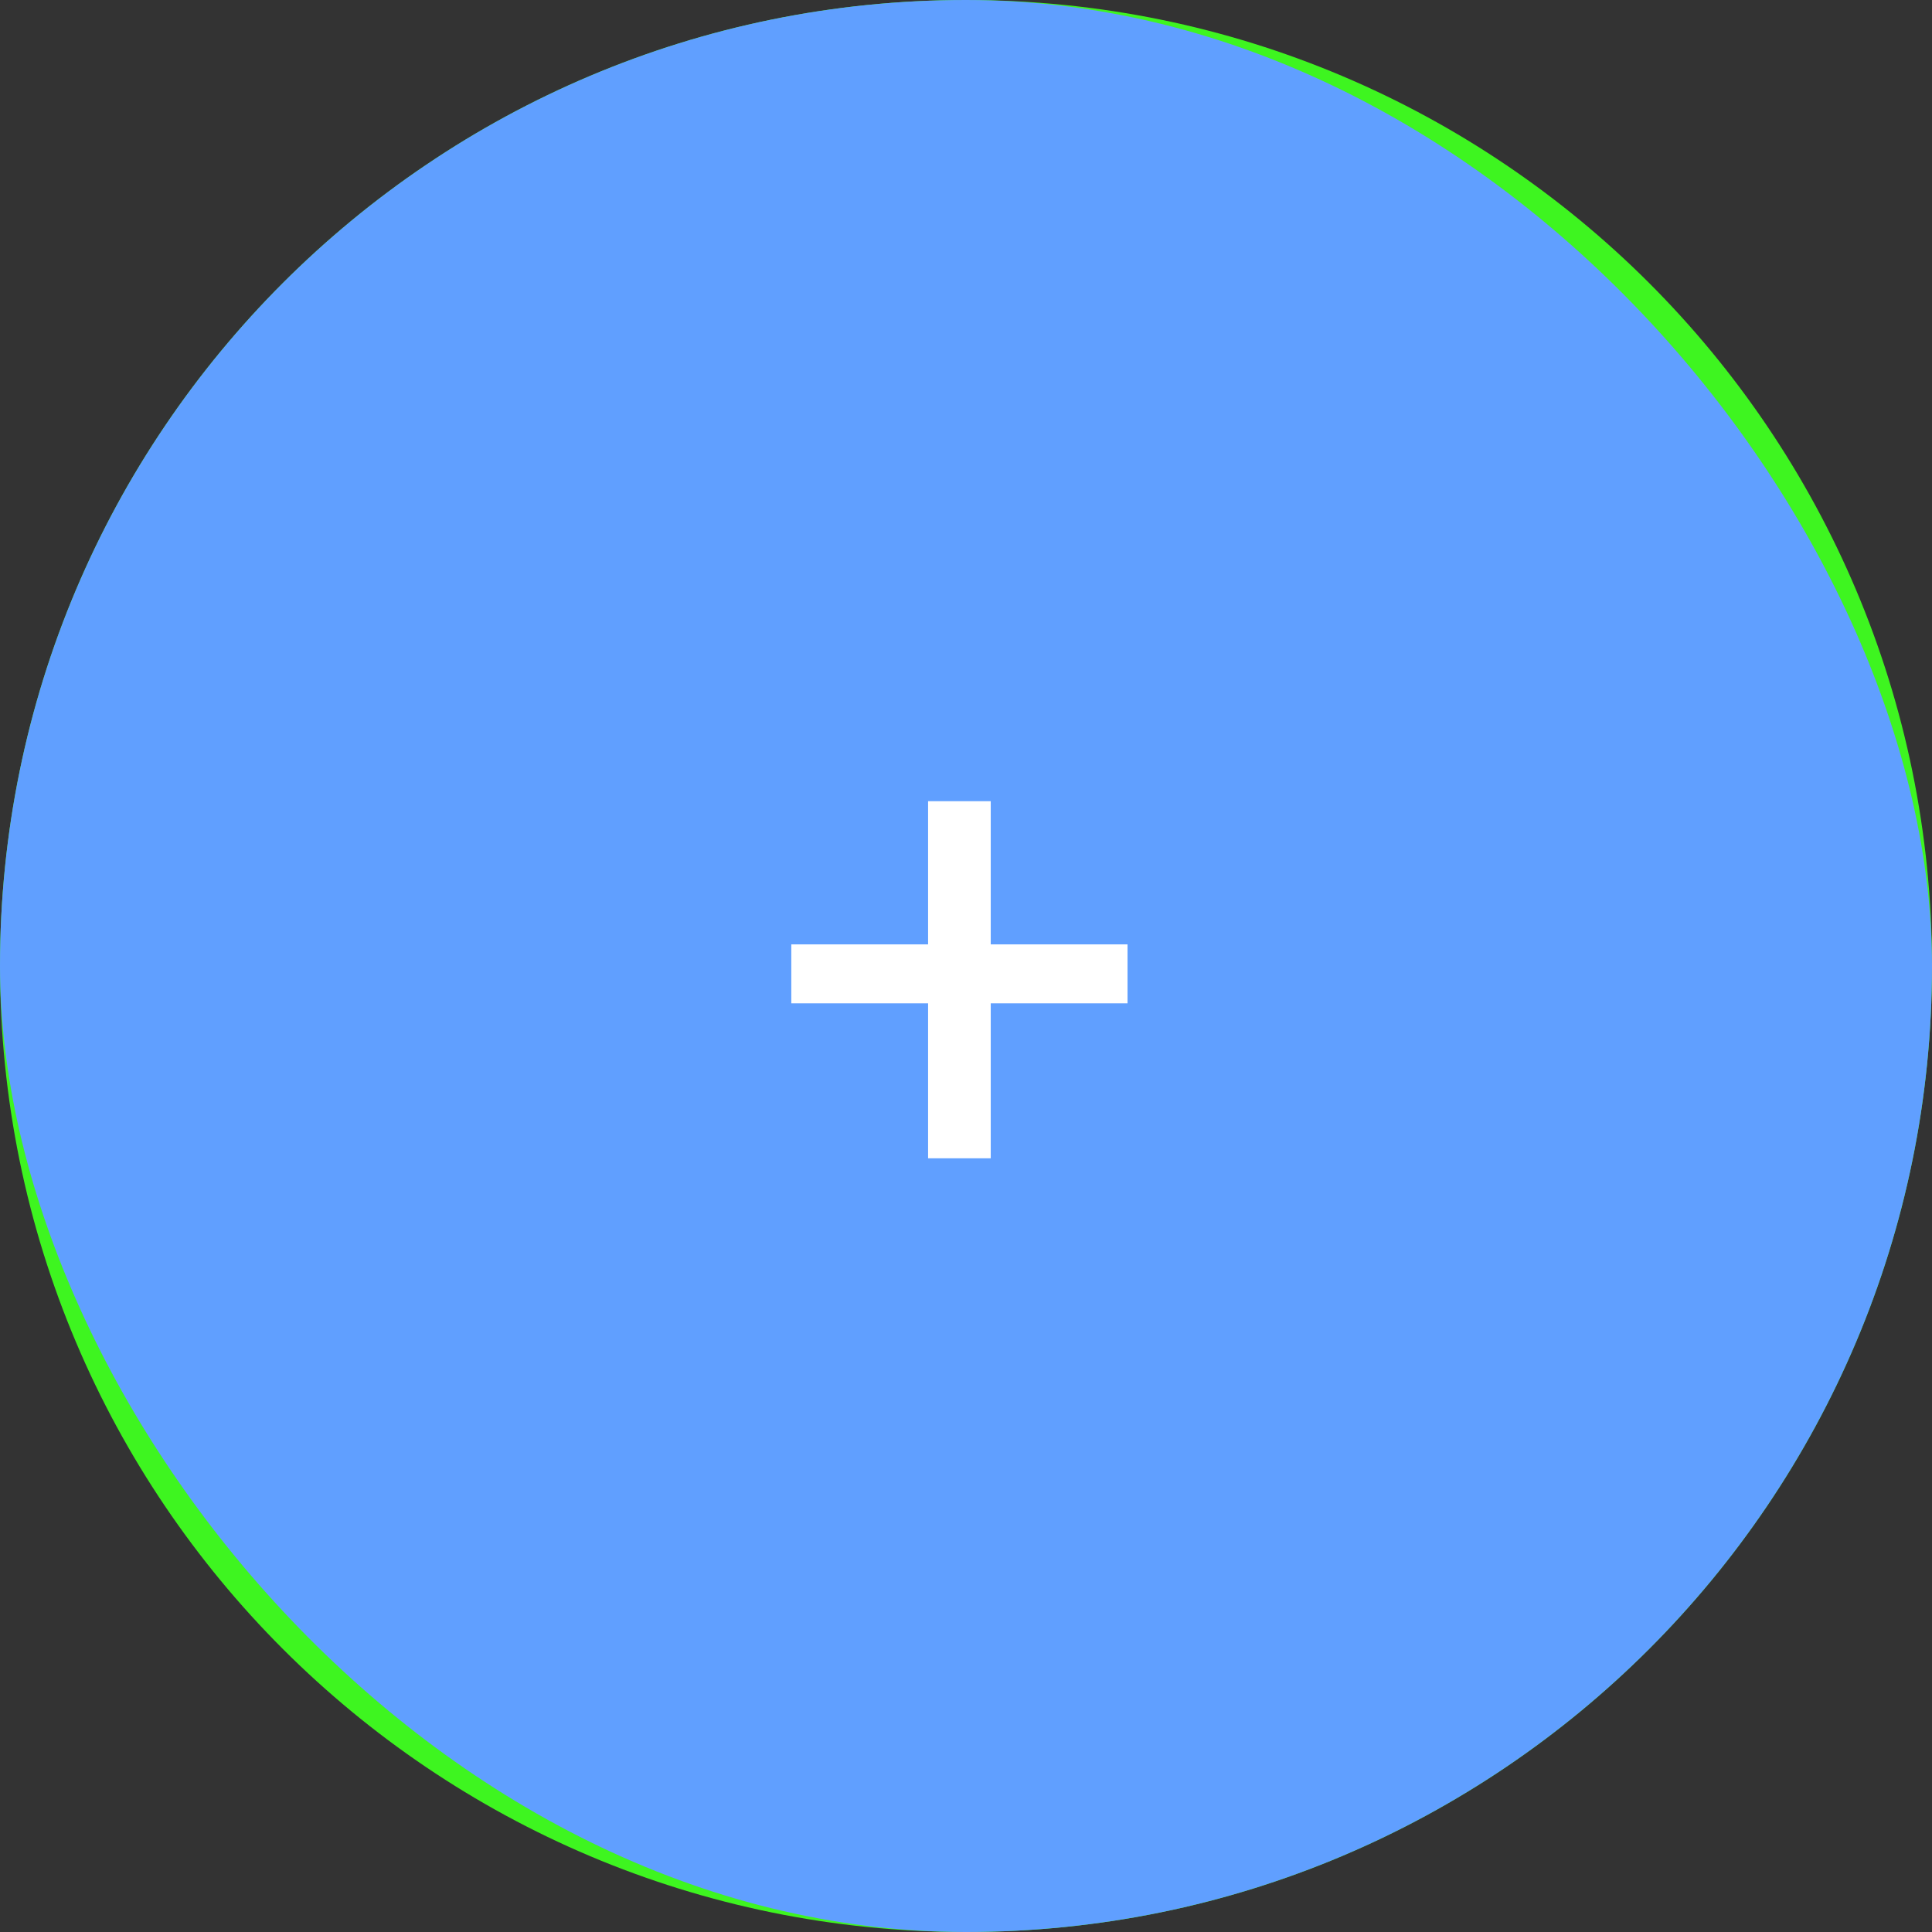 <svg width="56" height="56" viewBox="0 0 56 56" fill="none" xmlns="http://www.w3.org/2000/svg">
<rect x="0" y="0" width="56" height="56" fill="#333333" stroke="none"/>
<path d="M0 28C0 12.536 12.536 0 28 0C43.464 0 56 12.536 56 28C56 43.464 43.464 56 28 56C12.536 56 0 43.464 0 28Z" fill="#3EF520"/>
<rect width="56" height="56" rx="28" fill="#609FFF"/>
<path d="M28.717 27.373H32.682V29.082H28.717V33.574H26.901V29.082H22.936V27.373H26.901V23.223H28.717V27.373Z" fill="white"/>
</svg>
